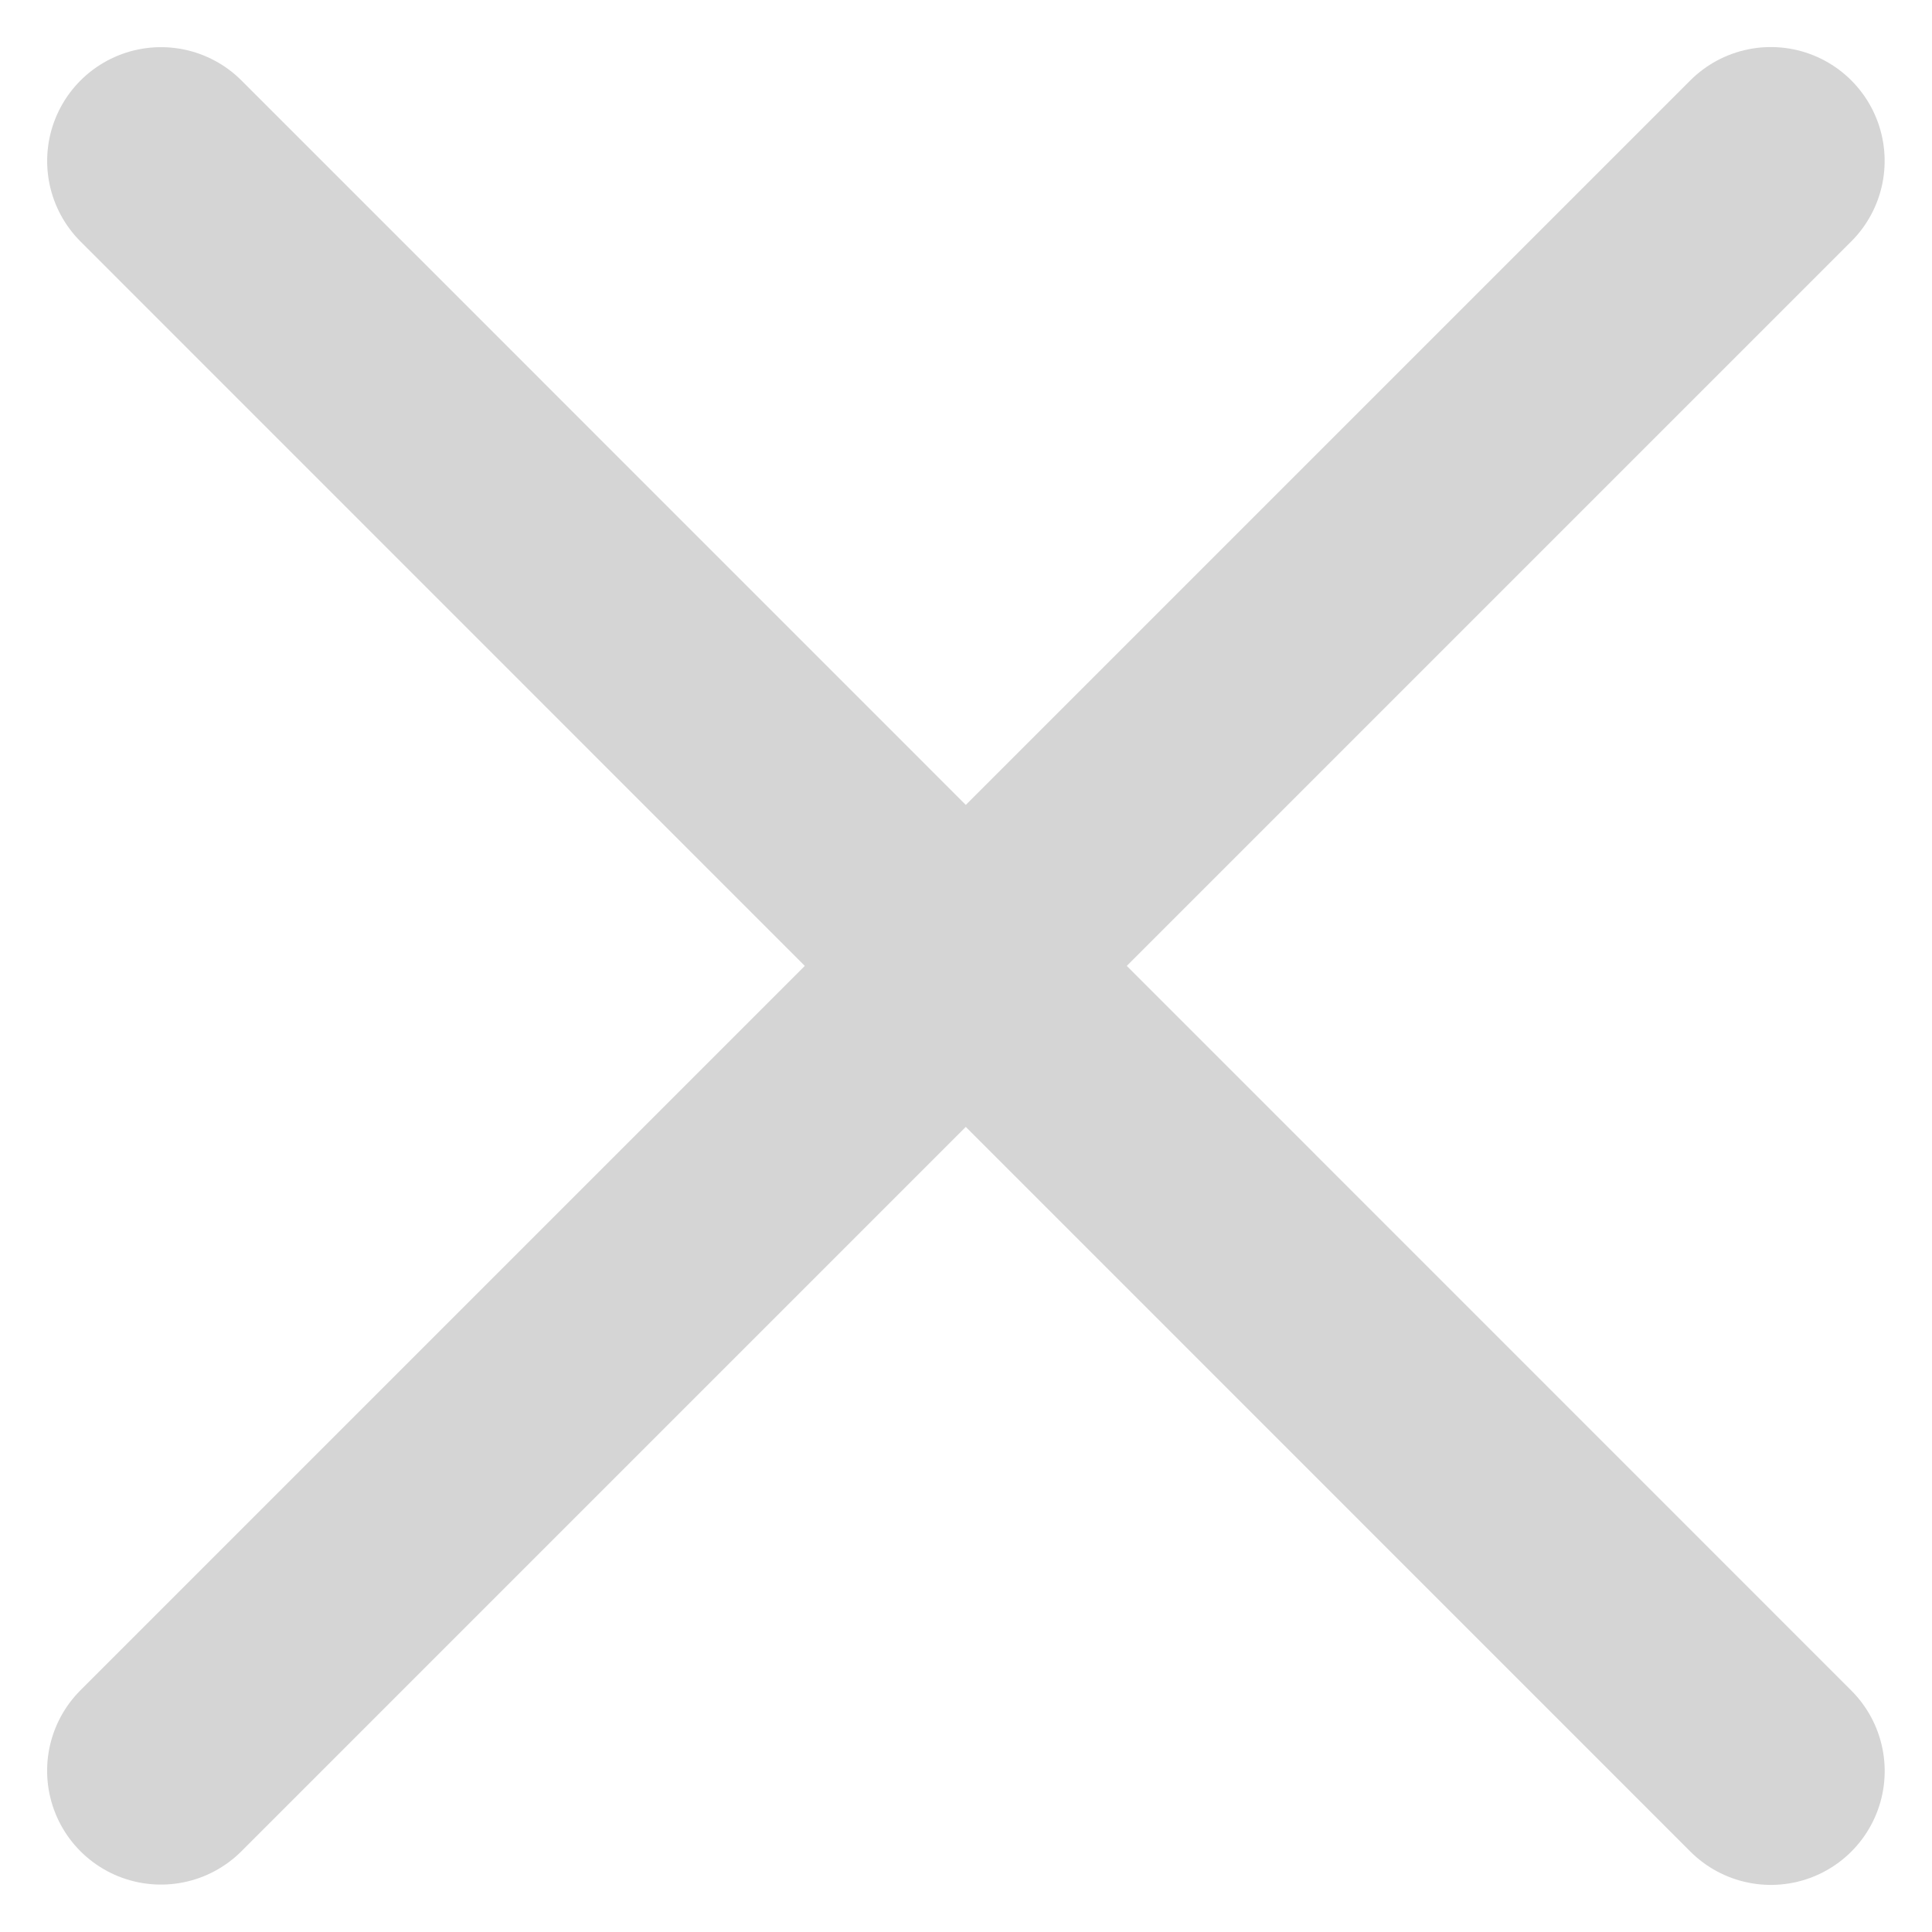 <svg xmlns="http://www.w3.org/2000/svg" width="12.729" height="12.729" viewBox="0 0 12.729 12.729"><defs><style>.a{fill:none;stroke:#d5d5d5;stroke-linecap:round;stroke-width:1.5px;}</style></defs><g transform="translate(-1445.136 -504.637)"><line class="a" y2="15" transform="translate(1456.803 505.697) rotate(45)"/><line class="a" y1="15.001" x2="0.001" transform="translate(1456.804 516.305) rotate(135)"/></g></svg>